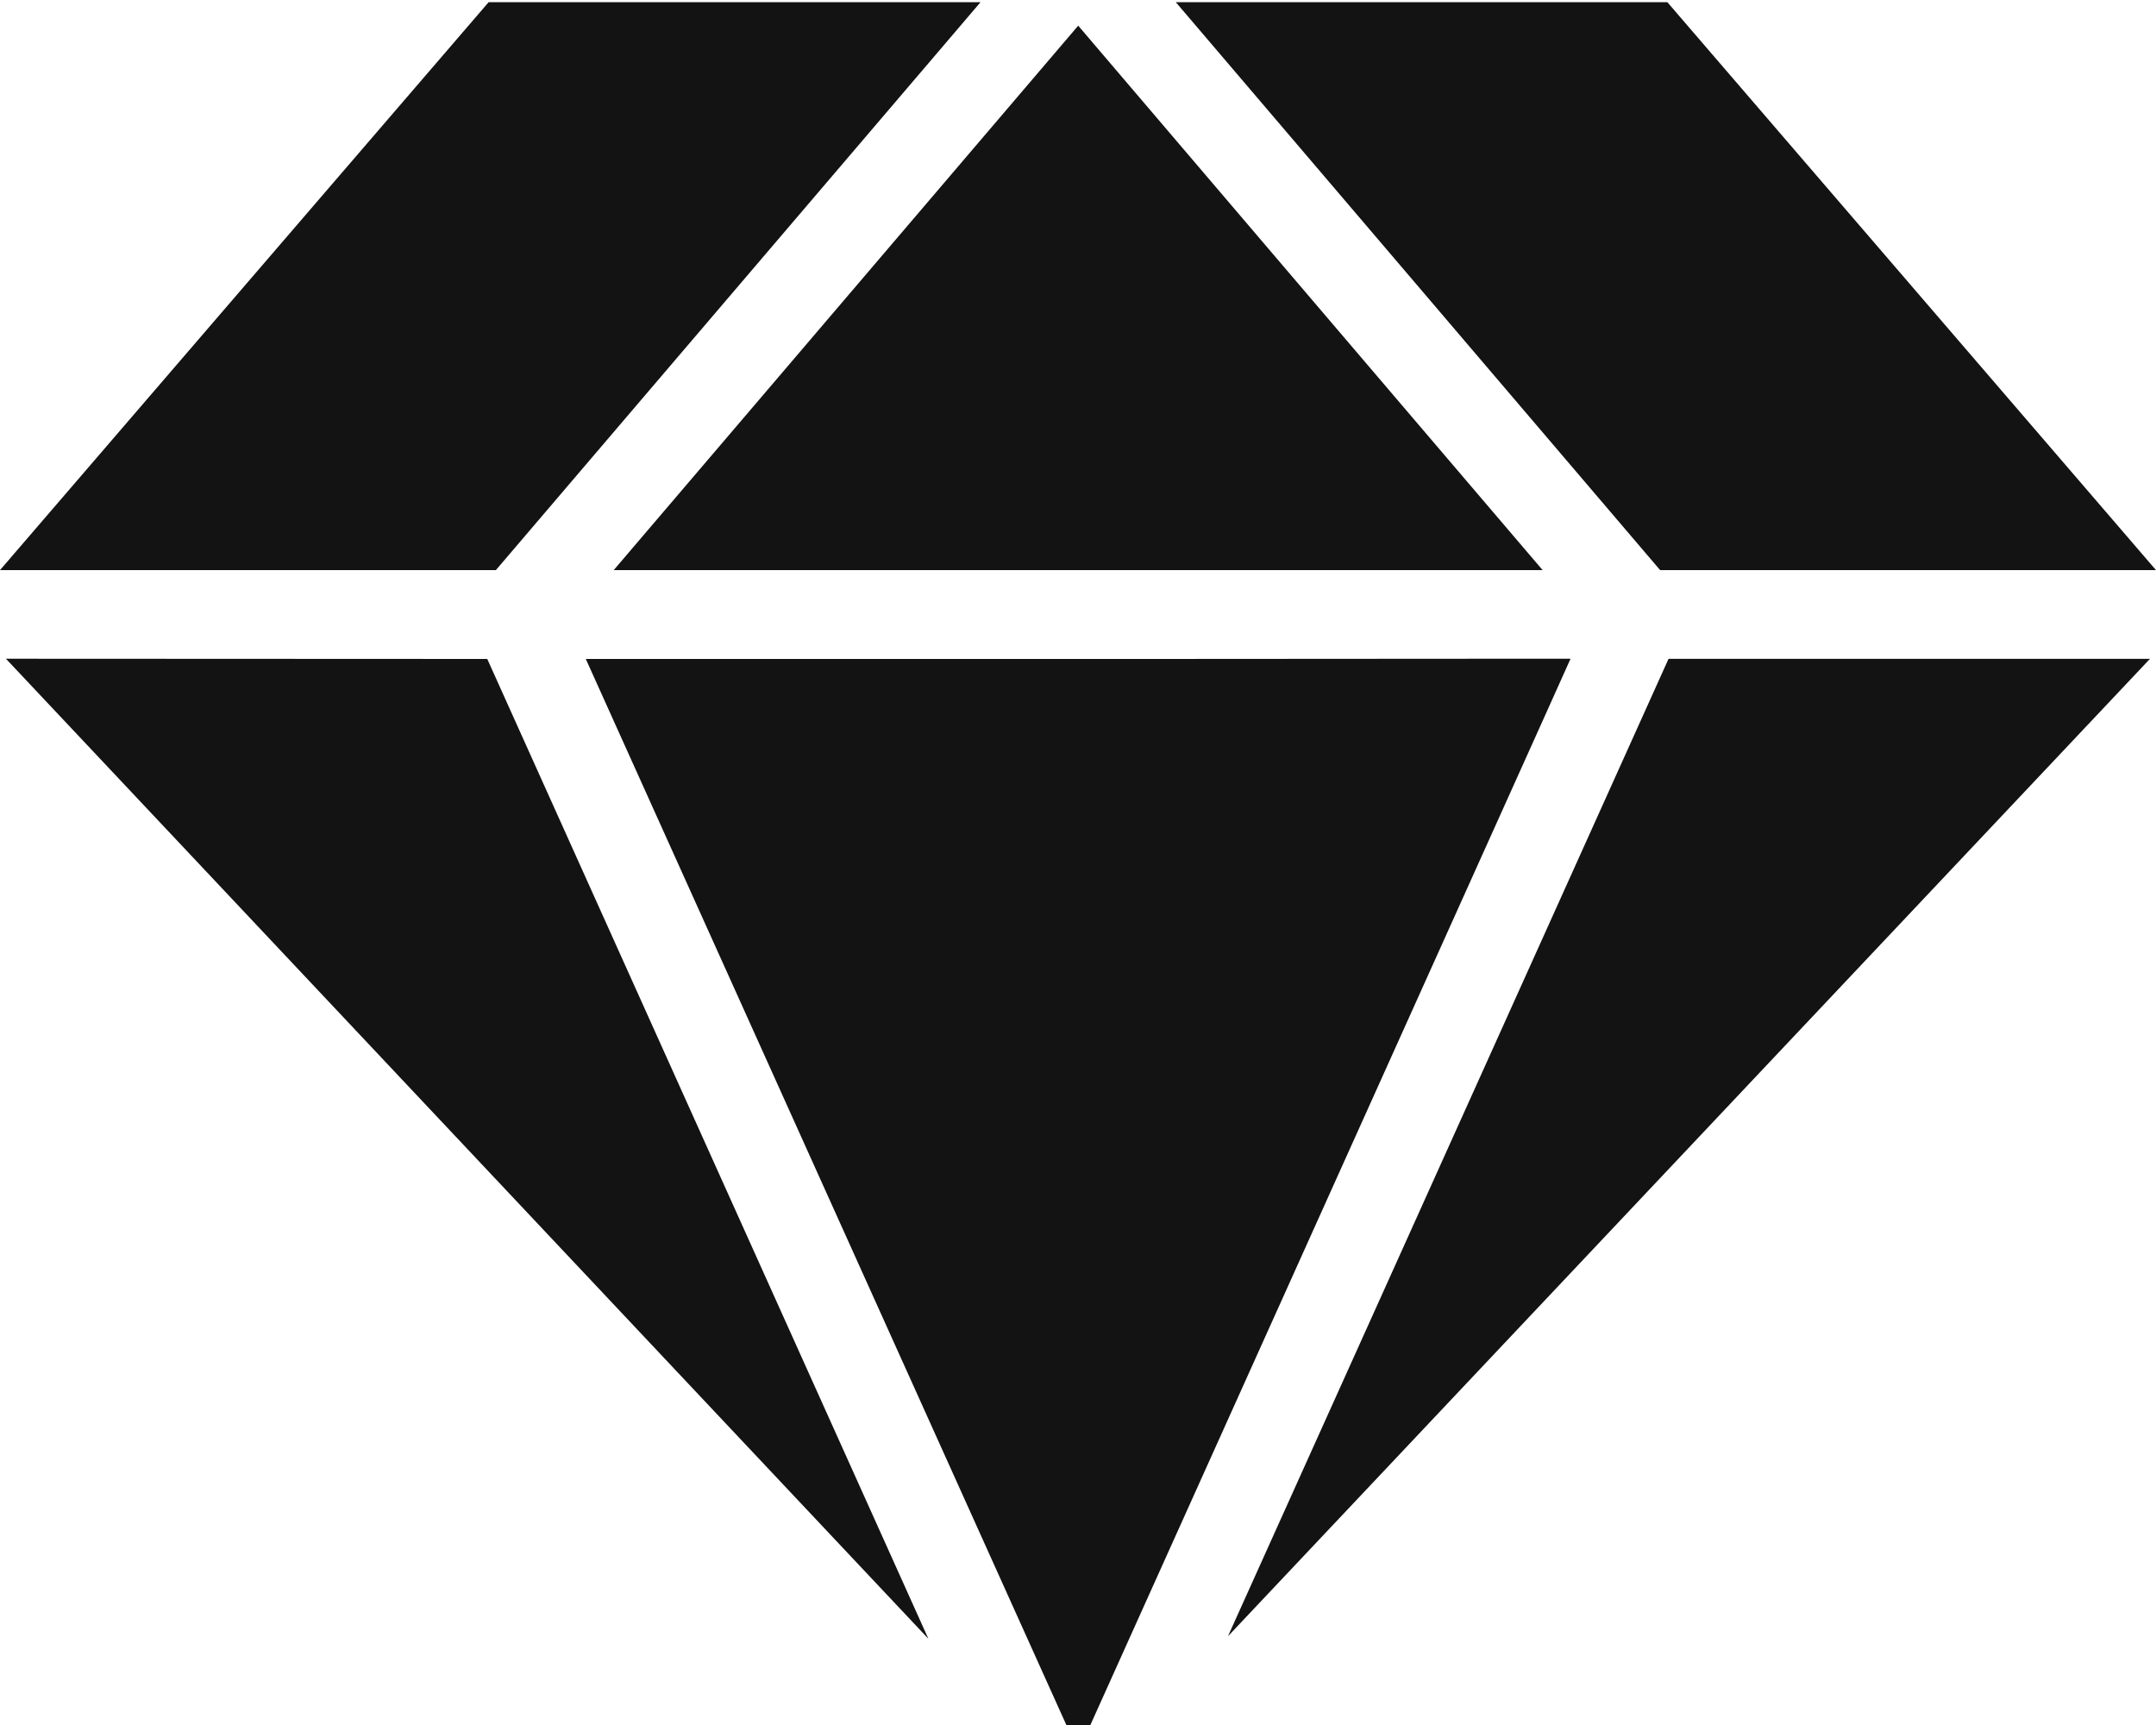 <svg xmlns="http://www.w3.org/2000/svg" width="20" height="16" viewBox="0 0 20 16"><g><g><path fill="#131313" d="M15.4 5.288L10.907.02h4.56L20 5.288zm.078.823h4.466l-8.553 9.066zm-1.148.531l-4.326 9.604-.03-.064-4.54-10.07h5.25l3.139-.002h.746zm-9.81-.53L8.612 15.2.055 6.11zm2.512-2.393l2.97-3.481 1.965 2.304 2.343 2.746H5.693zM4.6 5.288H0L4.533.02h4.563l-.418.49z"/></g></g></svg>